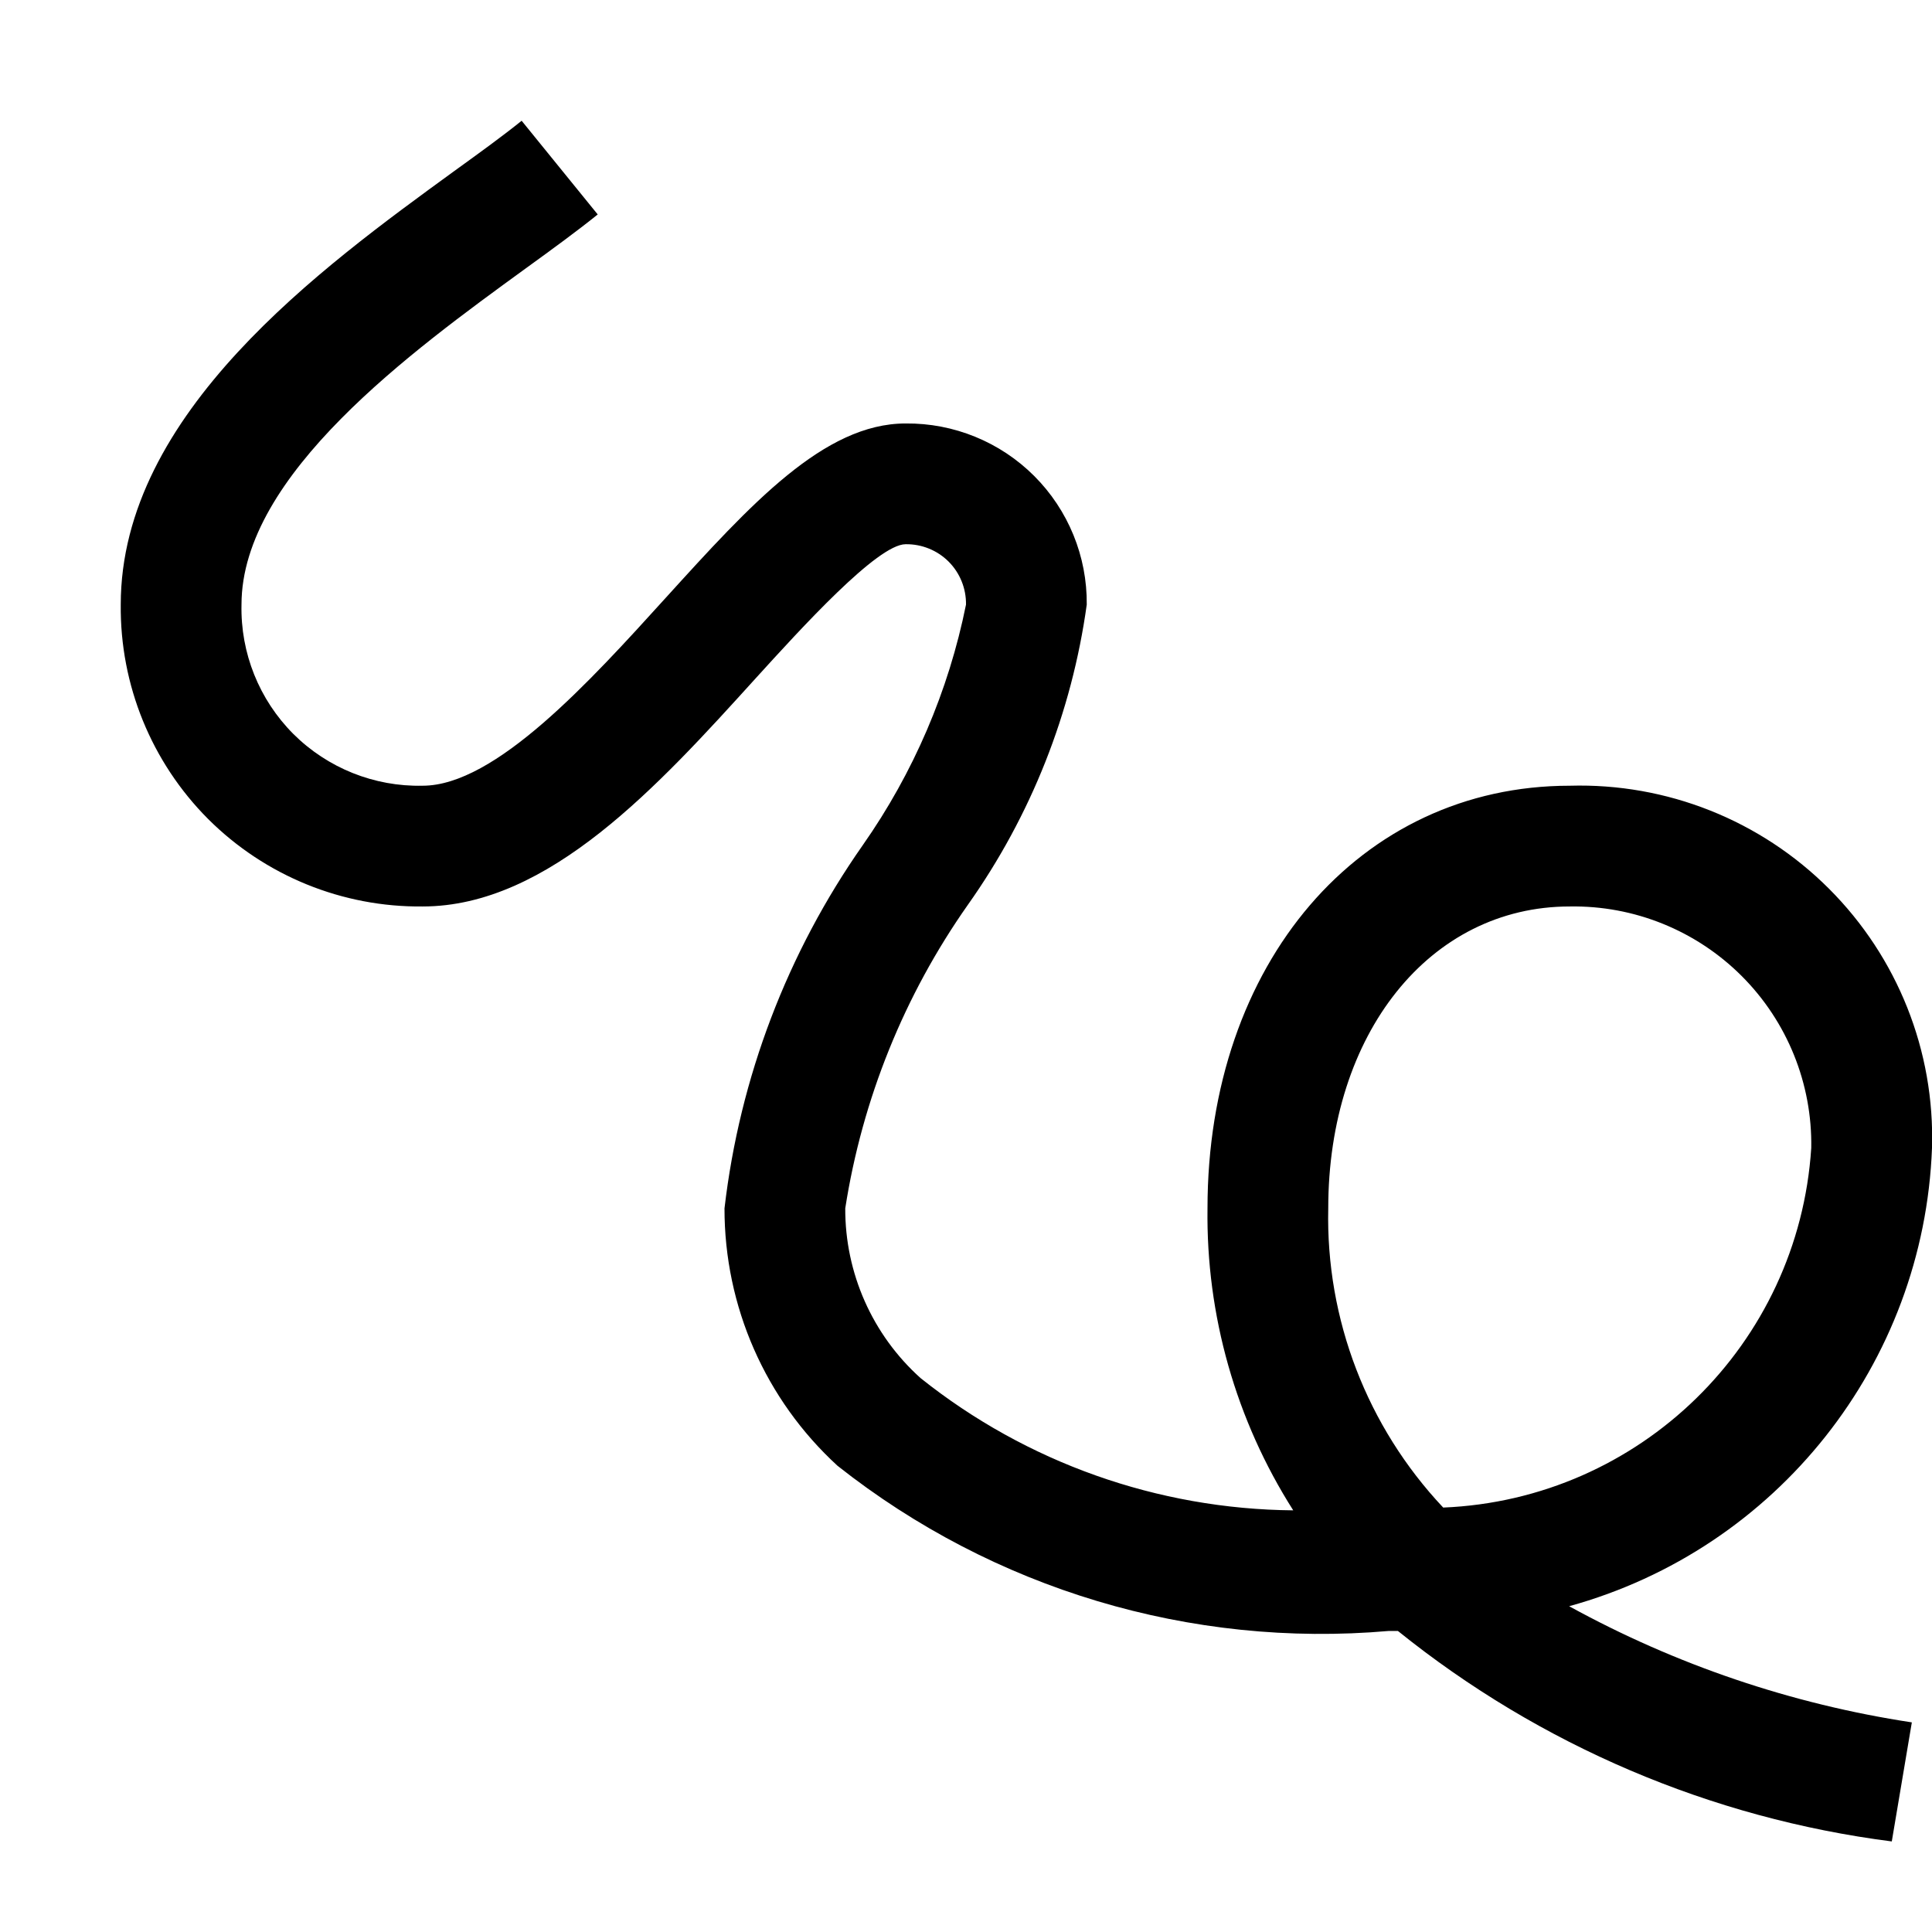 <svg width="16" height="16" viewBox="0 0 16 16" fill="none" xmlns="http://www.w3.org/2000/svg">
<g clip-path="url(#clip0_628_2182)">
<path fill-rule="evenodd" clip-rule="evenodd" d="M4.348 2.227C4.58 2.059 4.788 1.907 4.95 1.776L4.32 1C4.169 1.122 3.976 1.262 3.76 1.418C2.662 2.217 1 3.421 1 5.007C0.993 5.672 1.254 6.312 1.724 6.783C2.195 7.253 2.835 7.514 3.5 7.507C4.545 7.507 5.454 6.505 6.255 5.621C6.634 5.204 7.267 4.507 7.5 4.507C7.633 4.505 7.762 4.557 7.856 4.651C7.95 4.745 8.002 4.874 8 5.007C7.856 5.722 7.565 6.4 7.146 6.998C6.52 7.89 6.126 8.924 6 10.007C5.999 10.818 6.338 11.591 6.936 12.139C8.227 13.16 9.86 13.65 11.5 13.507H11.577C12.753 14.454 14.169 15.058 15.667 15.25L15.833 14.264C14.838 14.113 13.877 13.787 12.995 13.302C14.717 12.827 15.933 11.292 16 9.507C16.024 8.704 15.715 7.928 15.147 7.36C14.579 6.792 13.803 6.484 13 6.507C11.262 6.507 10 7.979 10 10.007C9.988 10.892 10.235 11.761 10.71 12.508C9.588 12.498 8.501 12.113 7.624 11.413C7.225 11.055 6.998 10.543 7 10.007C7.141 9.103 7.488 8.243 8.015 7.494C8.538 6.756 8.876 5.903 9 5.007C9.004 4.608 8.847 4.224 8.565 3.942C8.283 3.66 7.899 3.503 7.5 3.507C6.824 3.507 6.217 4.176 5.515 4.949C4.885 5.644 4.102 6.507 3.5 6.507C3.1 6.516 2.713 6.361 2.429 6.078C2.146 5.794 1.991 5.408 2 5.007C2 3.932 3.413 2.907 4.348 2.227ZM13 7.507C13.533 7.498 14.047 7.706 14.424 8.083C14.801 8.46 15.009 8.974 15 9.507C14.895 11.133 13.58 12.418 11.952 12.485C11.322 11.816 10.979 10.926 11 10.007C11 8.559 11.841 7.507 13 7.507Z" fill="black"/>
</g>
<defs>
<clipPath id="clip0_628_2182">
<rect width="16" height="16" fill="white"/>
</clipPath>
</defs>
</svg>
